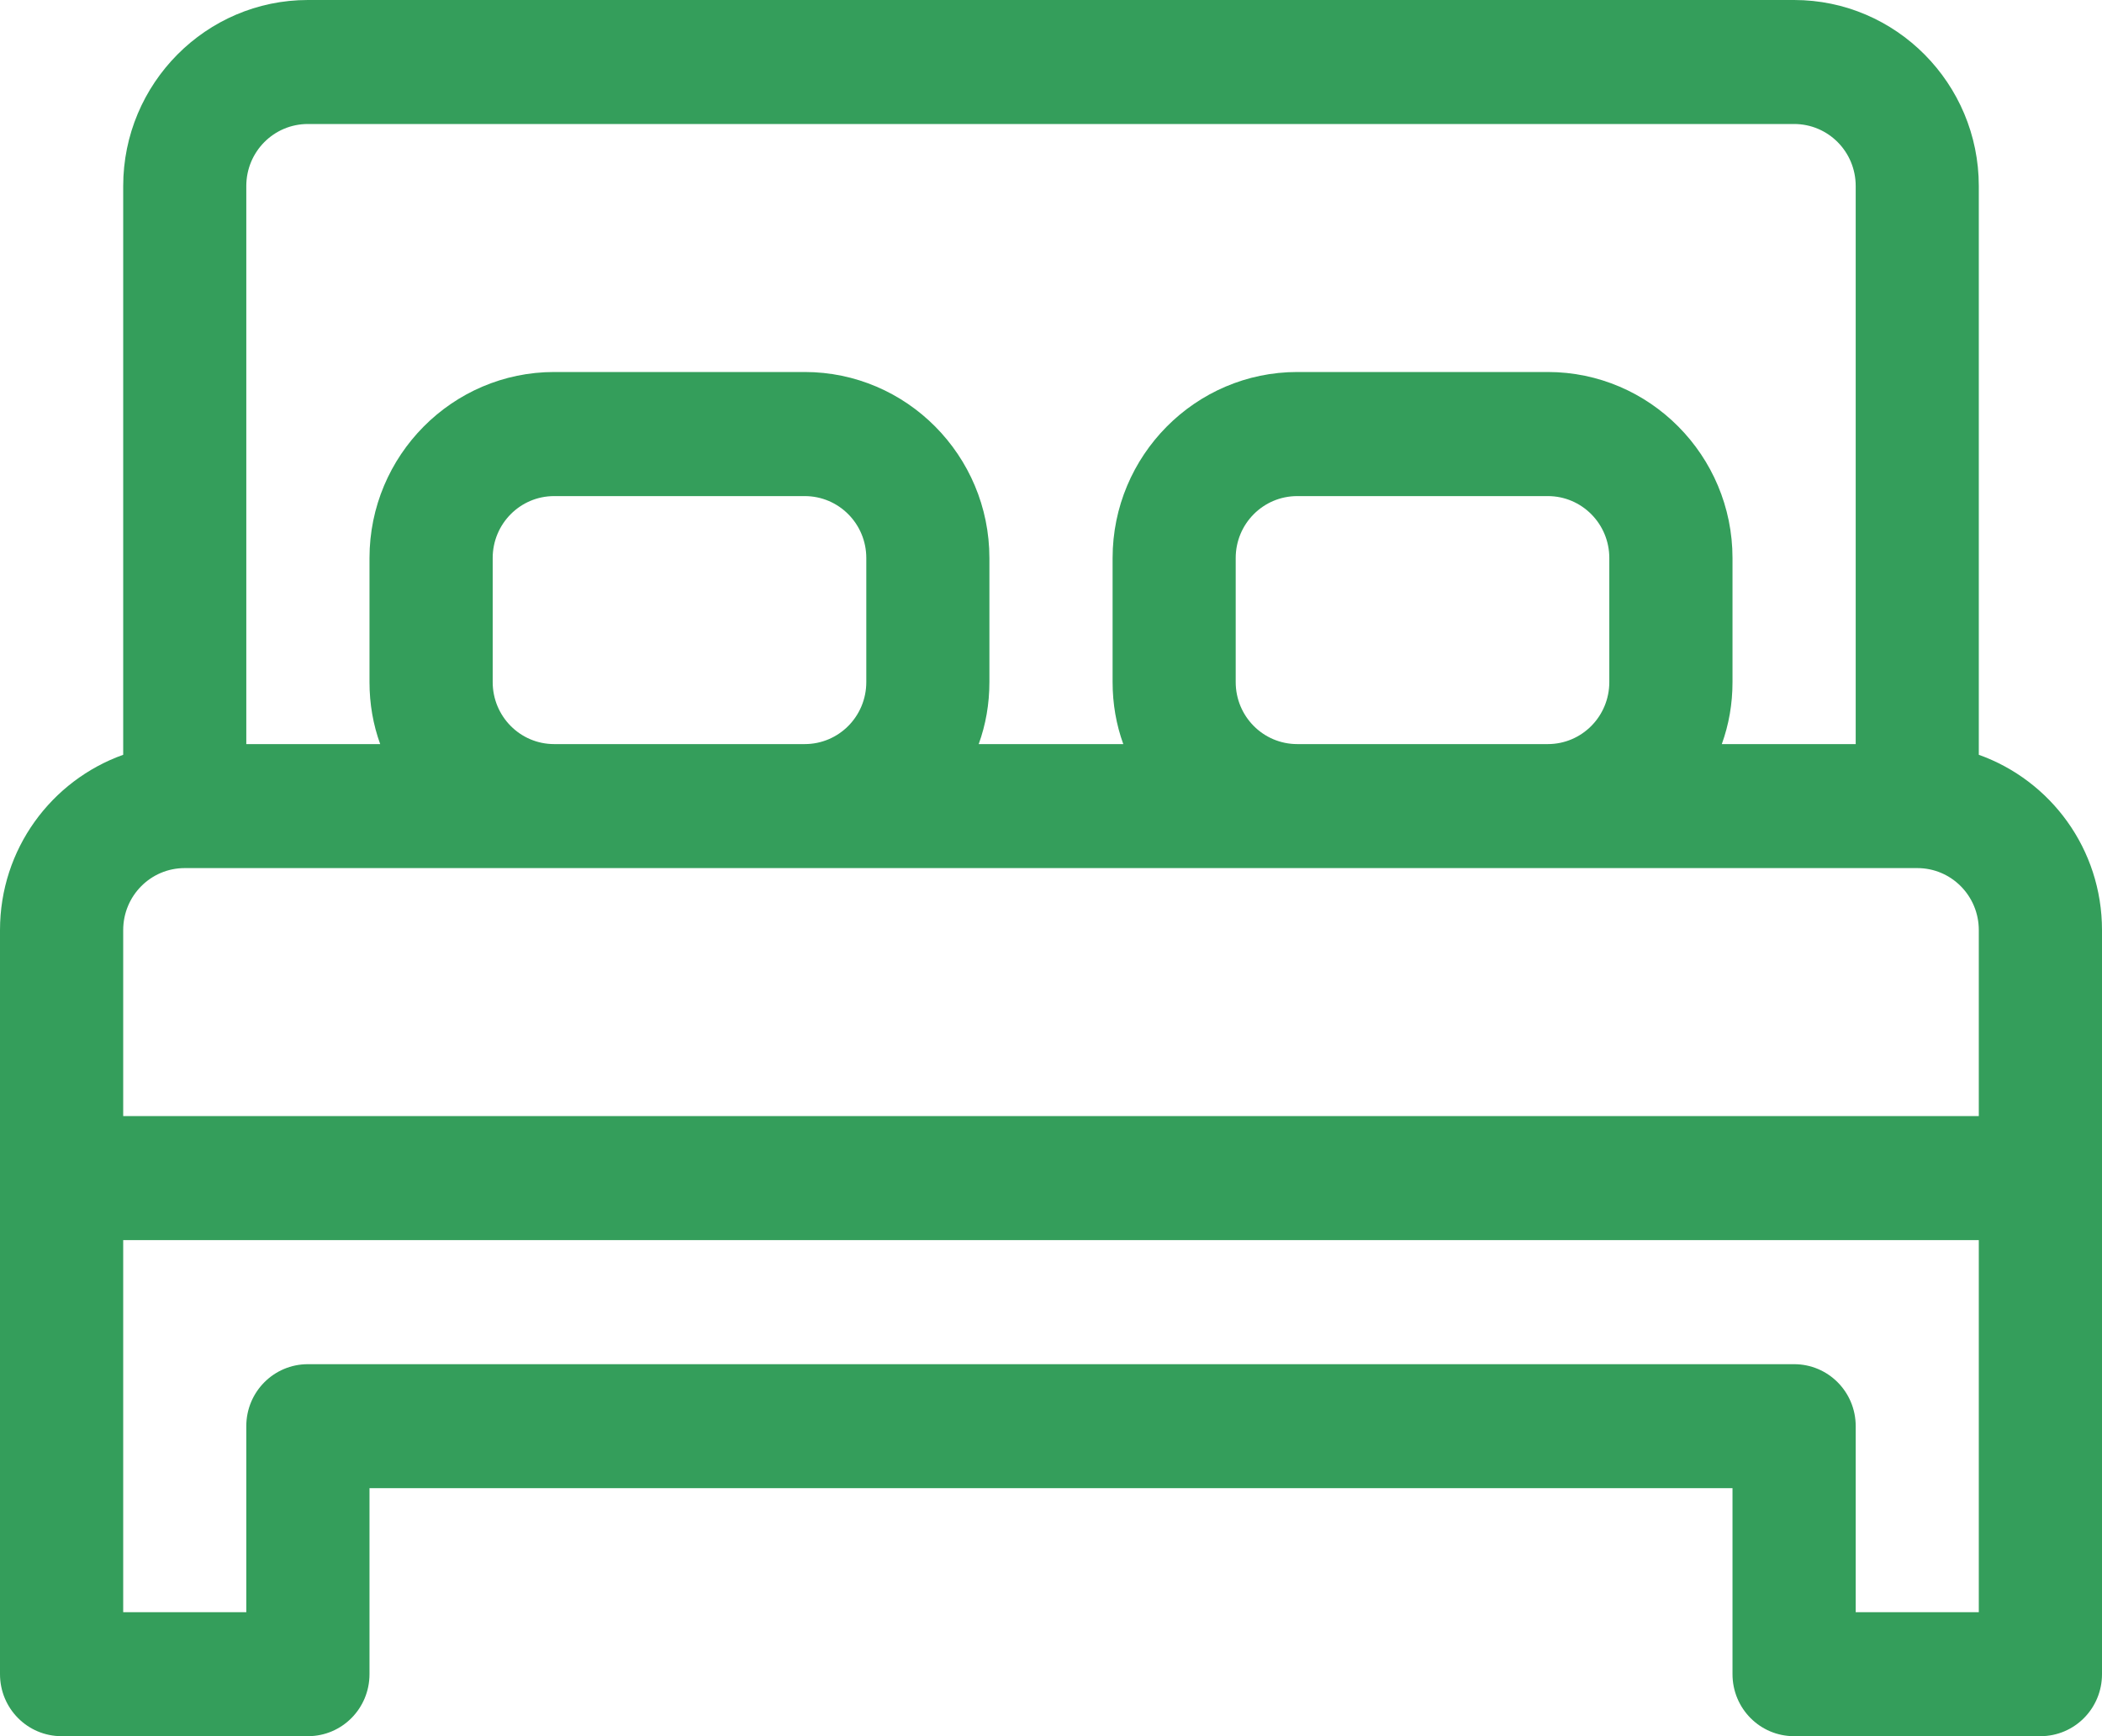 <svg width="23" height="19" viewBox="0 0 23 19" fill="none" xmlns="http://www.w3.org/2000/svg">
<path d="M21.652 8.26V2.036C21.652 0.914 20.745 0 19.631 0H3.369C2.255 0 1.348 0.914 1.348 2.036V8.26C0.562 8.541 0 9.292 0 10.179V18.321C0 18.697 0.301 19 0.674 19H3.369C3.742 19 4.043 18.697 4.043 18.321V16.286H18.957V18.321C18.957 18.697 19.258 19 19.631 19H22.326C22.699 19 23 18.697 23 18.321V10.179C23 9.292 22.439 8.541 21.652 8.26ZM3.369 1.357H19.631C20.004 1.357 20.305 1.66 20.305 2.036V8.143H18.84C18.917 7.93 18.957 7.704 18.957 7.464V6.107C18.957 4.985 18.05 4.071 16.936 4.071H14.195C13.081 4.071 12.174 4.985 12.174 6.107V7.464C12.174 7.704 12.214 7.93 12.291 8.143H10.709C10.786 7.93 10.826 7.704 10.826 7.464V6.107C10.826 4.985 9.919 4.071 8.805 4.071H6.064C4.95 4.071 4.043 4.985 4.043 6.107V7.464C4.043 7.704 4.083 7.93 4.16 8.143H2.695V2.036C2.695 1.66 2.996 1.357 3.369 1.357ZM13.521 7.464V6.107C13.521 5.732 13.822 5.429 14.195 5.429H16.936C17.308 5.429 17.609 5.732 17.609 6.107V7.464C17.609 7.84 17.308 8.143 16.936 8.143H14.195C13.822 8.143 13.521 7.84 13.521 7.464ZM5.391 7.464V6.107C5.391 5.732 5.692 5.429 6.064 5.429H8.805C9.178 5.429 9.479 5.732 9.479 6.107V7.464C9.479 7.84 9.178 8.143 8.805 8.143H6.064C5.692 8.143 5.391 7.84 5.391 7.464ZM2.021 9.5H20.979C21.351 9.5 21.652 9.803 21.652 10.179V12.214H1.348V10.179C1.348 9.803 1.649 9.5 2.021 9.5ZM20.305 17.643V15.607C20.305 15.232 20.004 14.929 19.631 14.929H3.369C2.996 14.929 2.695 15.232 2.695 15.607V17.643H1.348V13.571H21.652V17.643H20.305Z" fill="#349E5B"/>
</svg>
